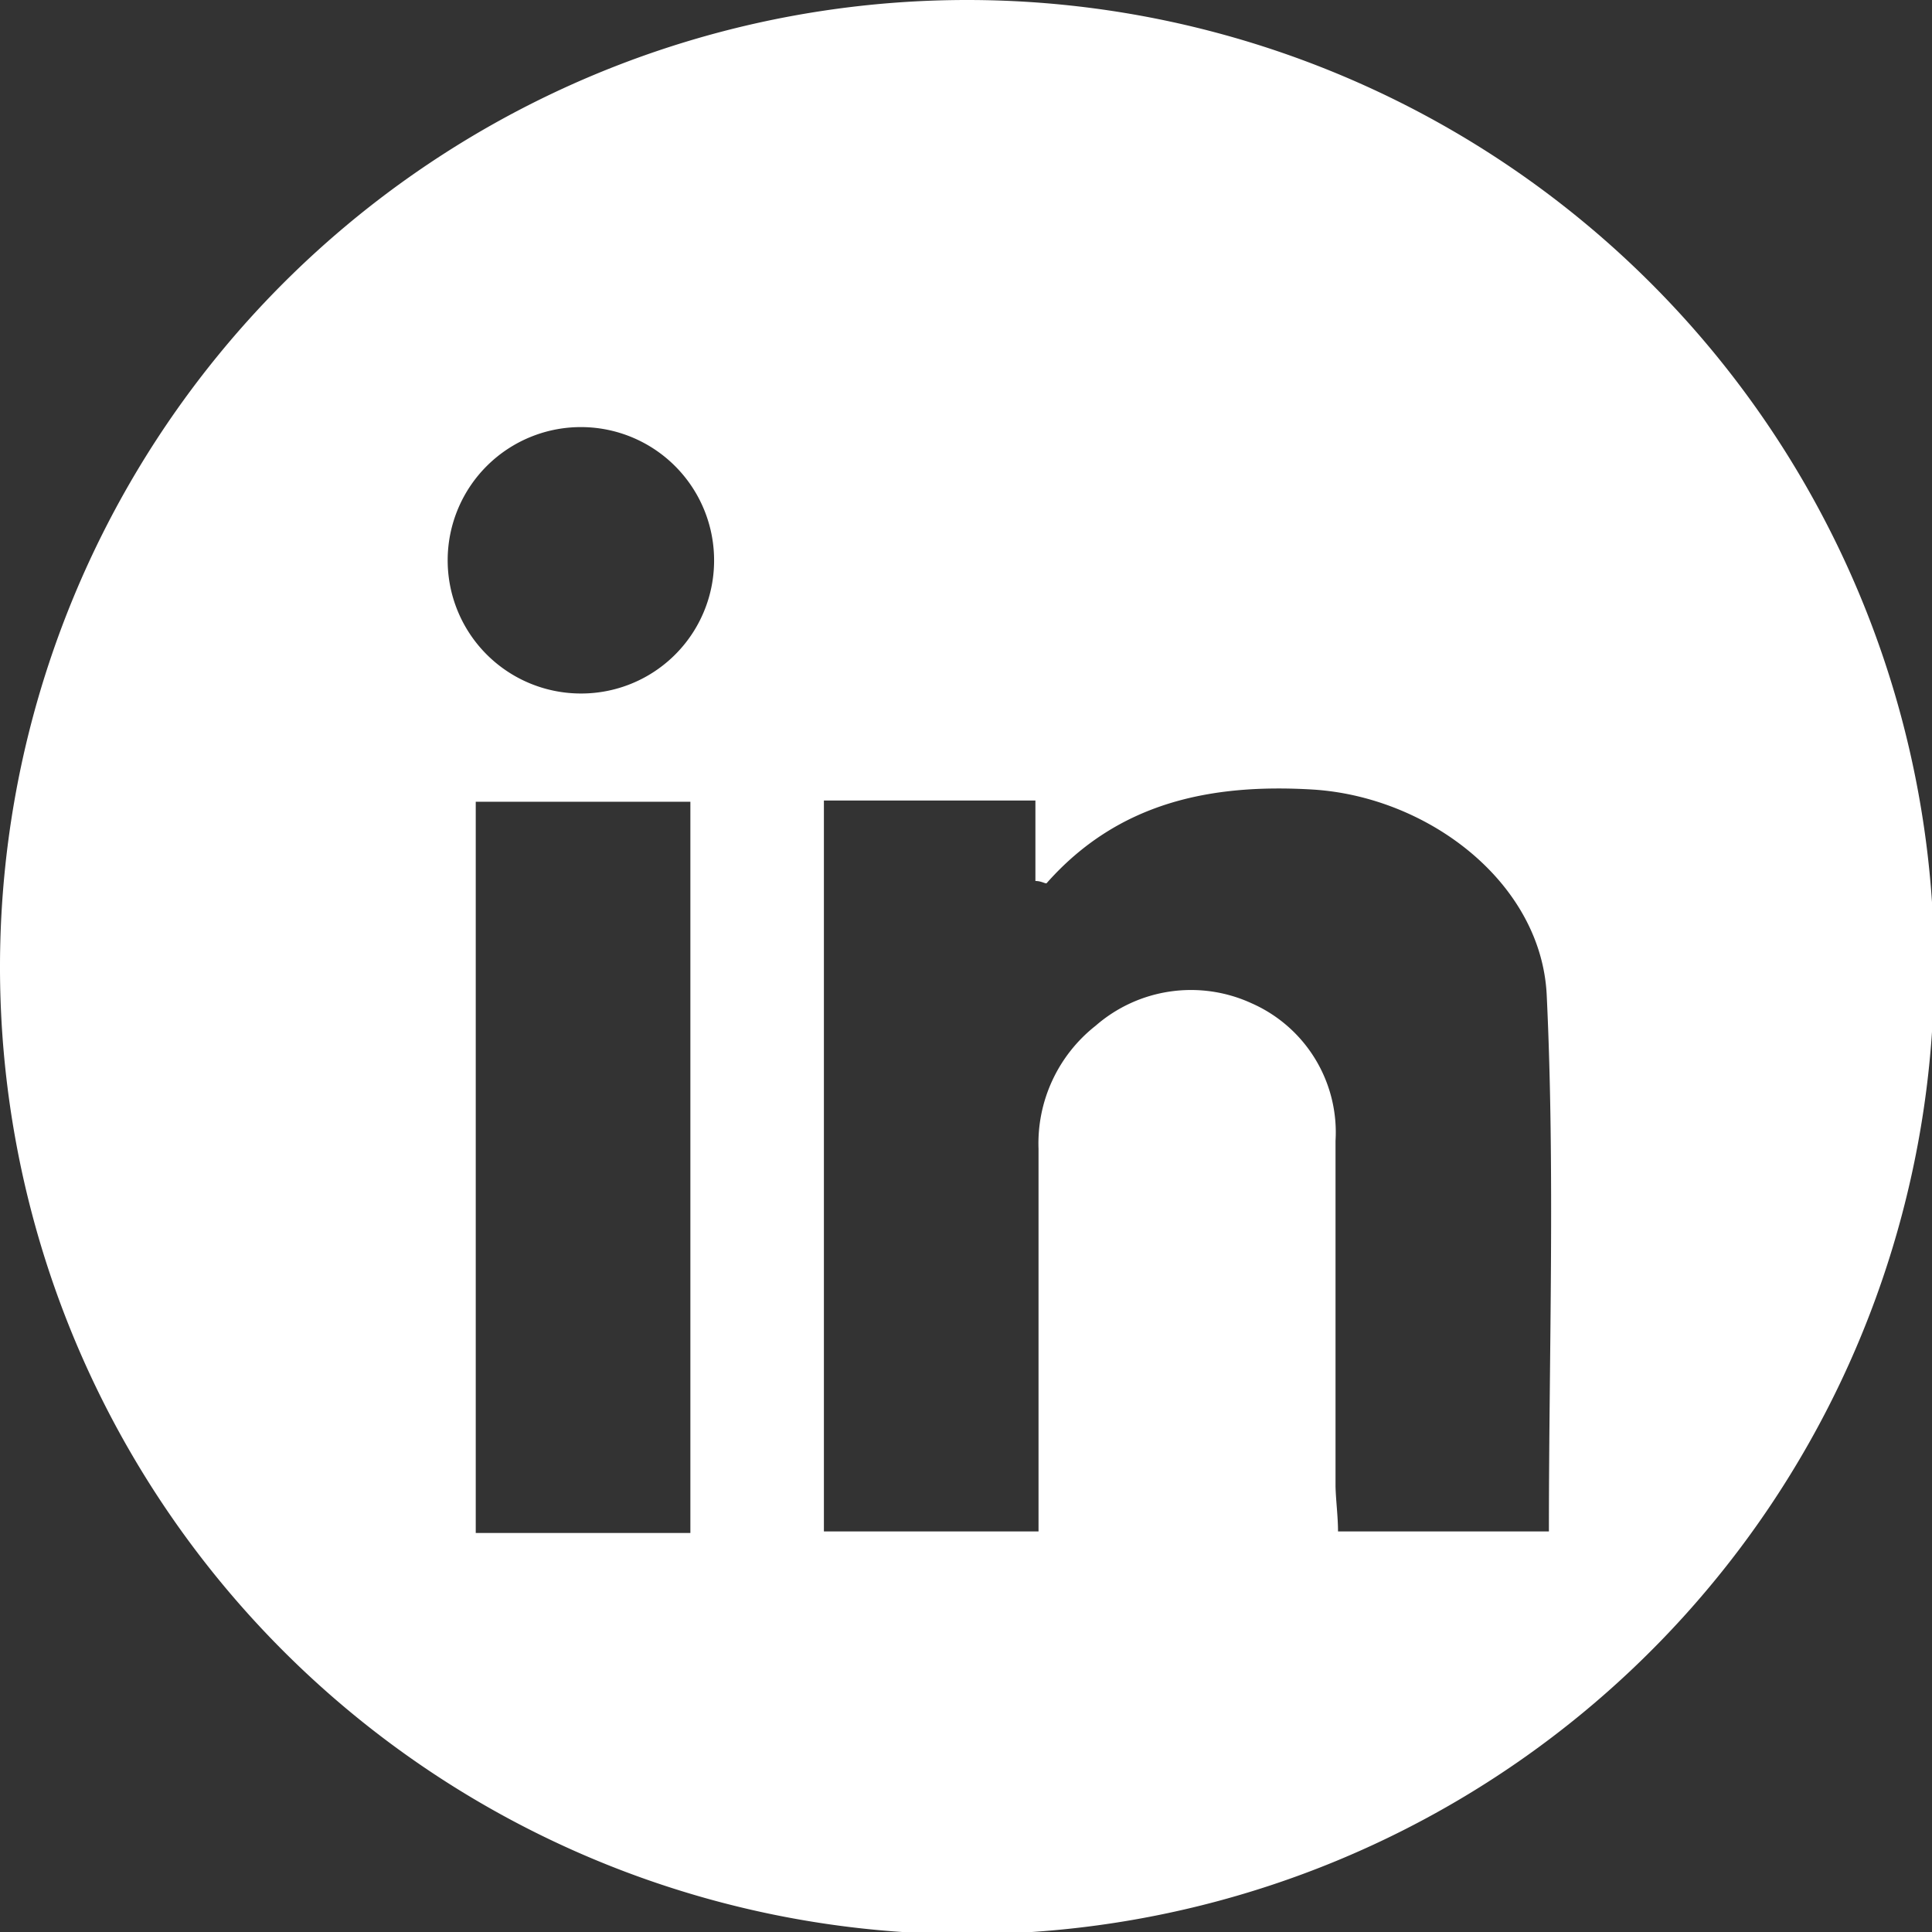 <svg xmlns="http://www.w3.org/2000/svg" viewBox="0 0 61.93 61.93"><rect x="0" y="0" width="61.93" height="61.93" fill="#333333" stroke="none"/><defs><style>.cls-1{fill:#fff;}</style></defs><g id="Capa_2" data-name="Capa 2"><g id="Capa_3" data-name="Capa 3"><path class="cls-1" d="M31,0a31,31,0,1,0,31,31A31,31,0,0,0,31,0ZM22.13,49.14H15.25V25.7h6.88ZM18.58,22.23A4.27,4.27,0,1,1,22.89,18,4.26,4.26,0,0,1,18.58,22.23ZM49.65,49.09H42.89c0-.48-.07-1-.08-1.45,0-3.69,0-7.38,0-11.07a4.52,4.52,0,0,0-2.69-4.41,4.65,4.65,0,0,0-5,.72,4.8,4.8,0,0,0-1.83,3.95c0,3.56,0,7.11,0,10.67v1.59H26.41V25.66h6.78v2.58c.2,0,.33.1.36.07,2.29-2.59,5.26-3.2,8.55-3,3.71.24,7.31,3,7.48,6.59C49.85,37.59,49.65,43.28,49.65,49.09Z"/></g></g></svg>